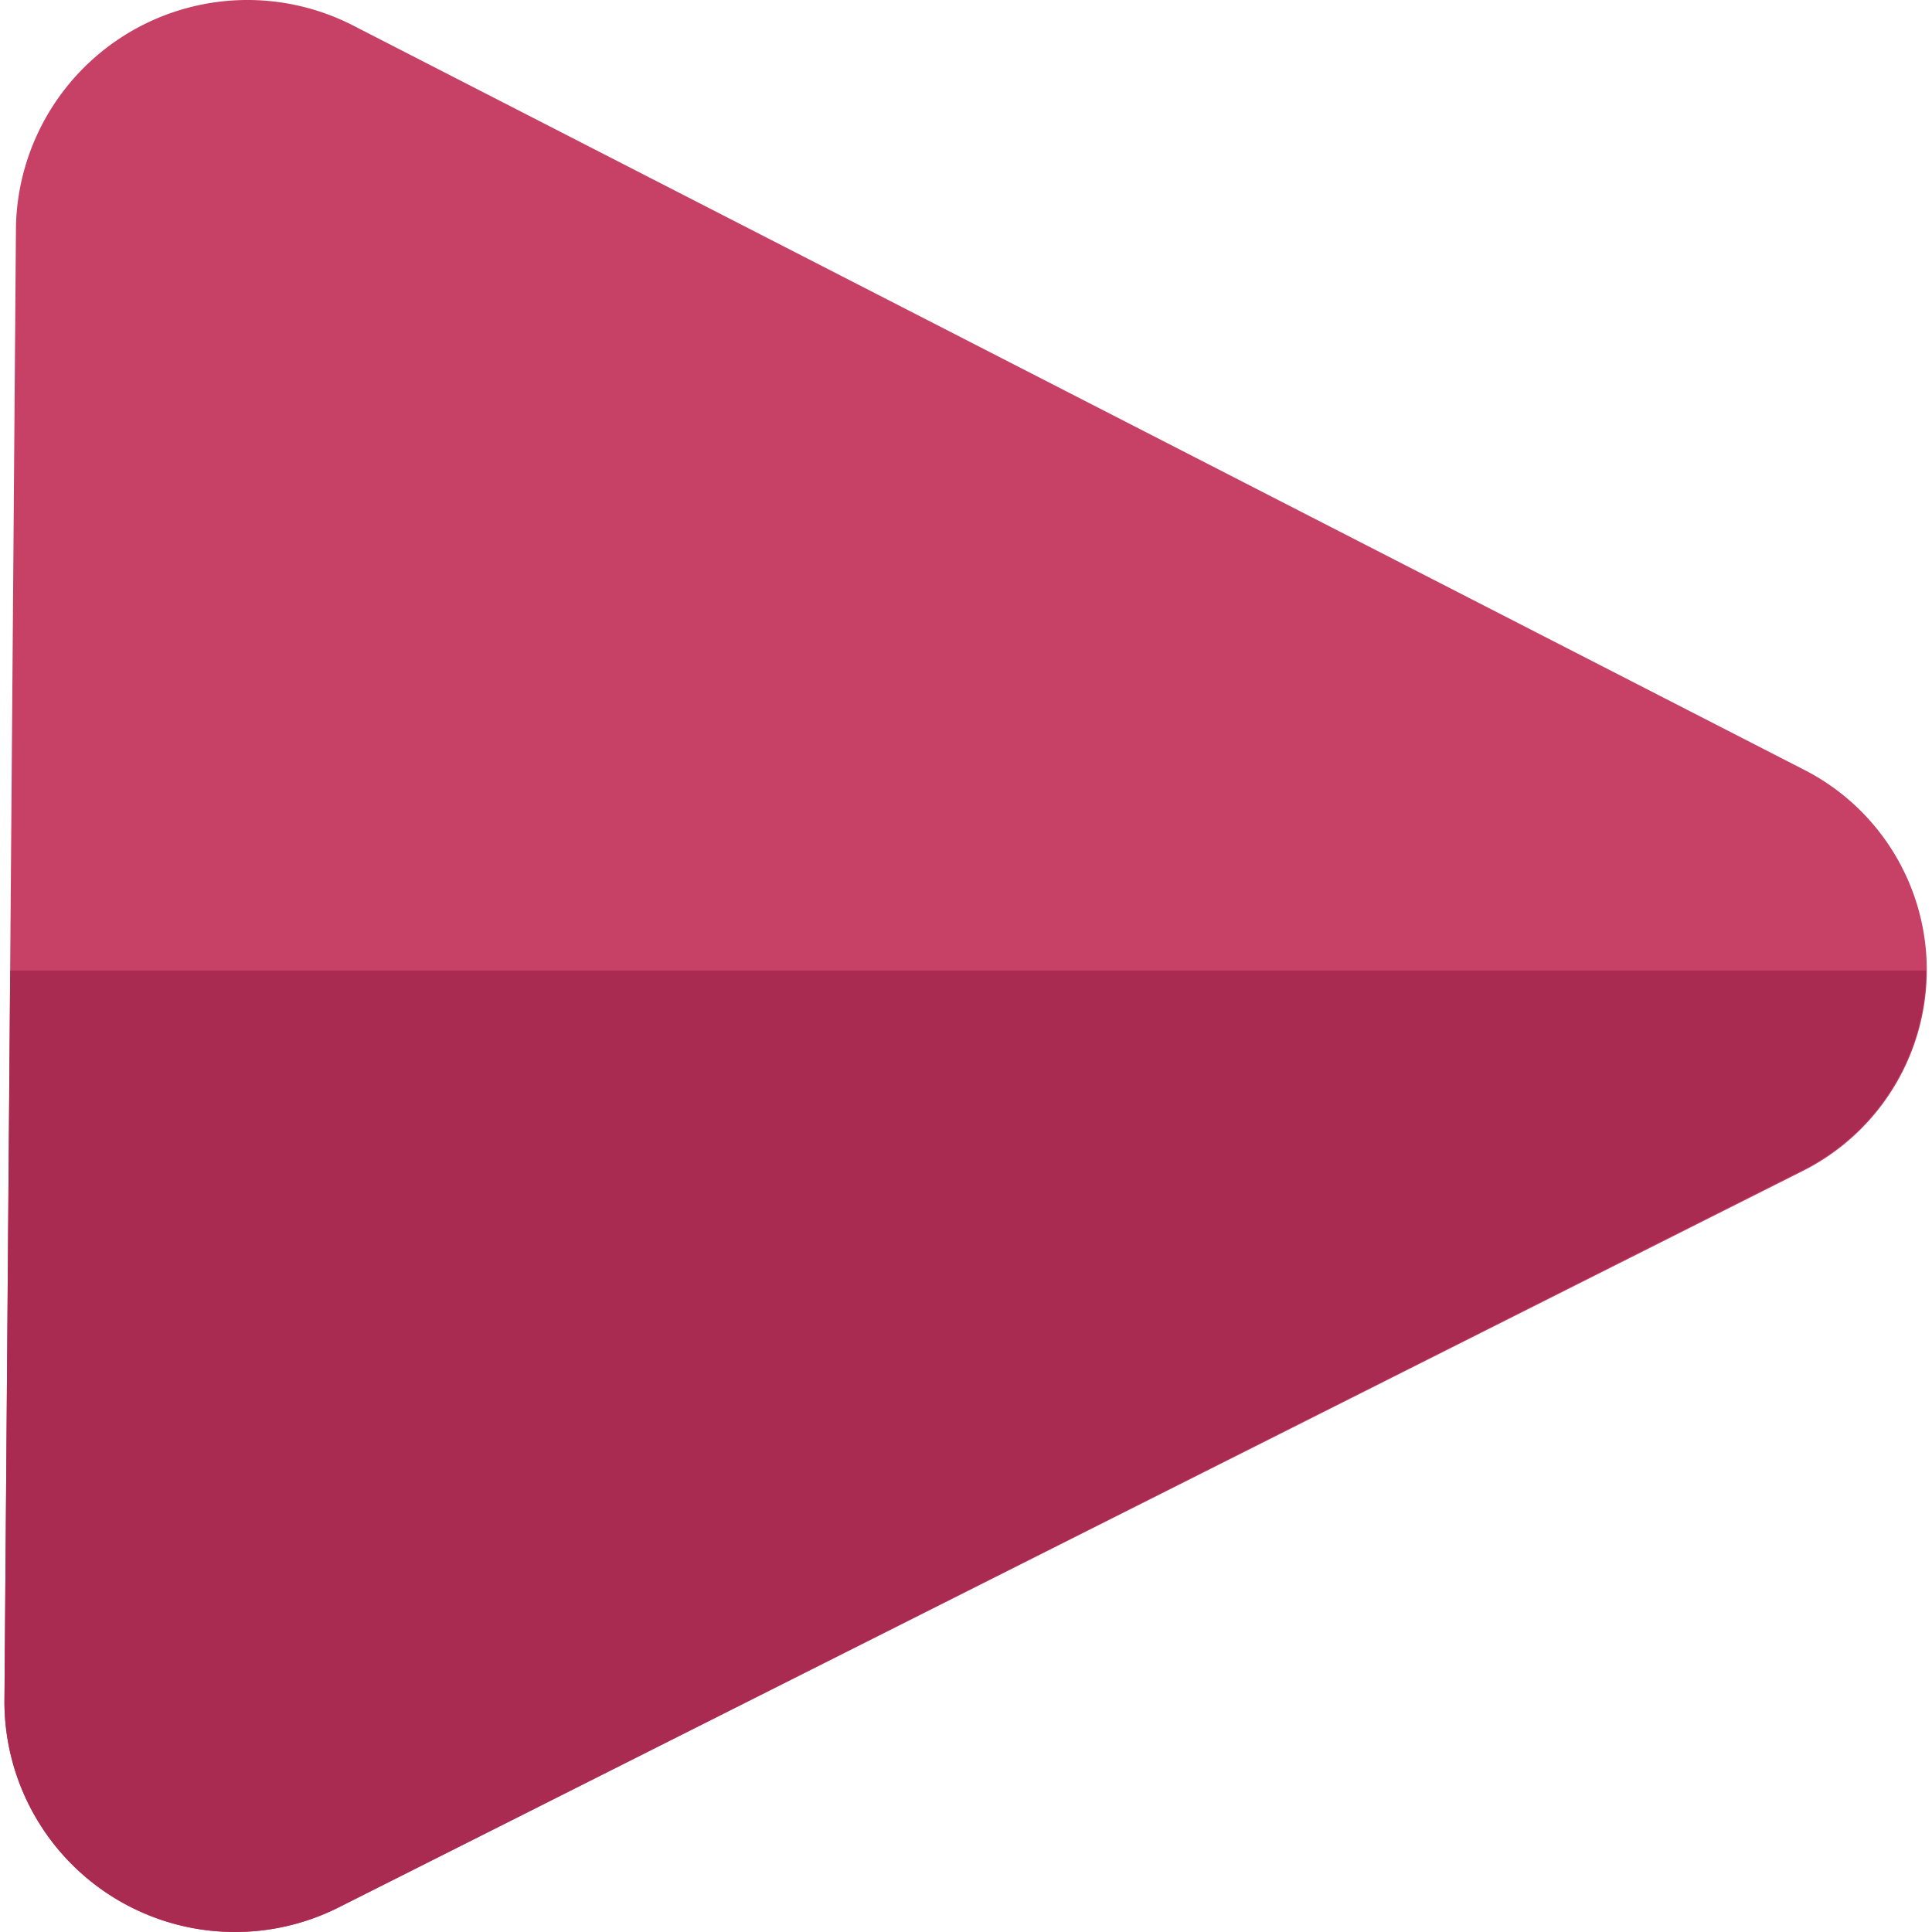 <?xml version="1.0" standalone="no"?><!DOCTYPE svg PUBLIC "-//W3C//DTD SVG 1.1//EN" "http://www.w3.org/Graphics/SVG/1.1/DTD/svg11.dtd"><svg t="1656473799700" class="icon" viewBox="0 0 1024 1024" version="1.1" xmlns="http://www.w3.org/2000/svg" p-id="2962" xmlns:xlink="http://www.w3.org/1999/xlink" width="200" height="200"><defs><style type="text/css"></style></defs><path d="M2.353 902.446L8.464 119.734A122.728 122.728 0 0 1 187.719 13.811L955.153 407.458a119.164 119.164 0 0 1 0 213.374L180.59 1010.406A122.219 122.219 0 0 1 2.353 902.446z" fill="#C74066" p-id="2963"></path><path d="M5.409 514.4L2.353 902.446a122.219 122.219 0 0 0 178.236 107.96l773.545-389.573A118.654 118.654 0 0 0 1020.845 514.4z" fill="#AA2B52" p-id="2964"></path></svg>